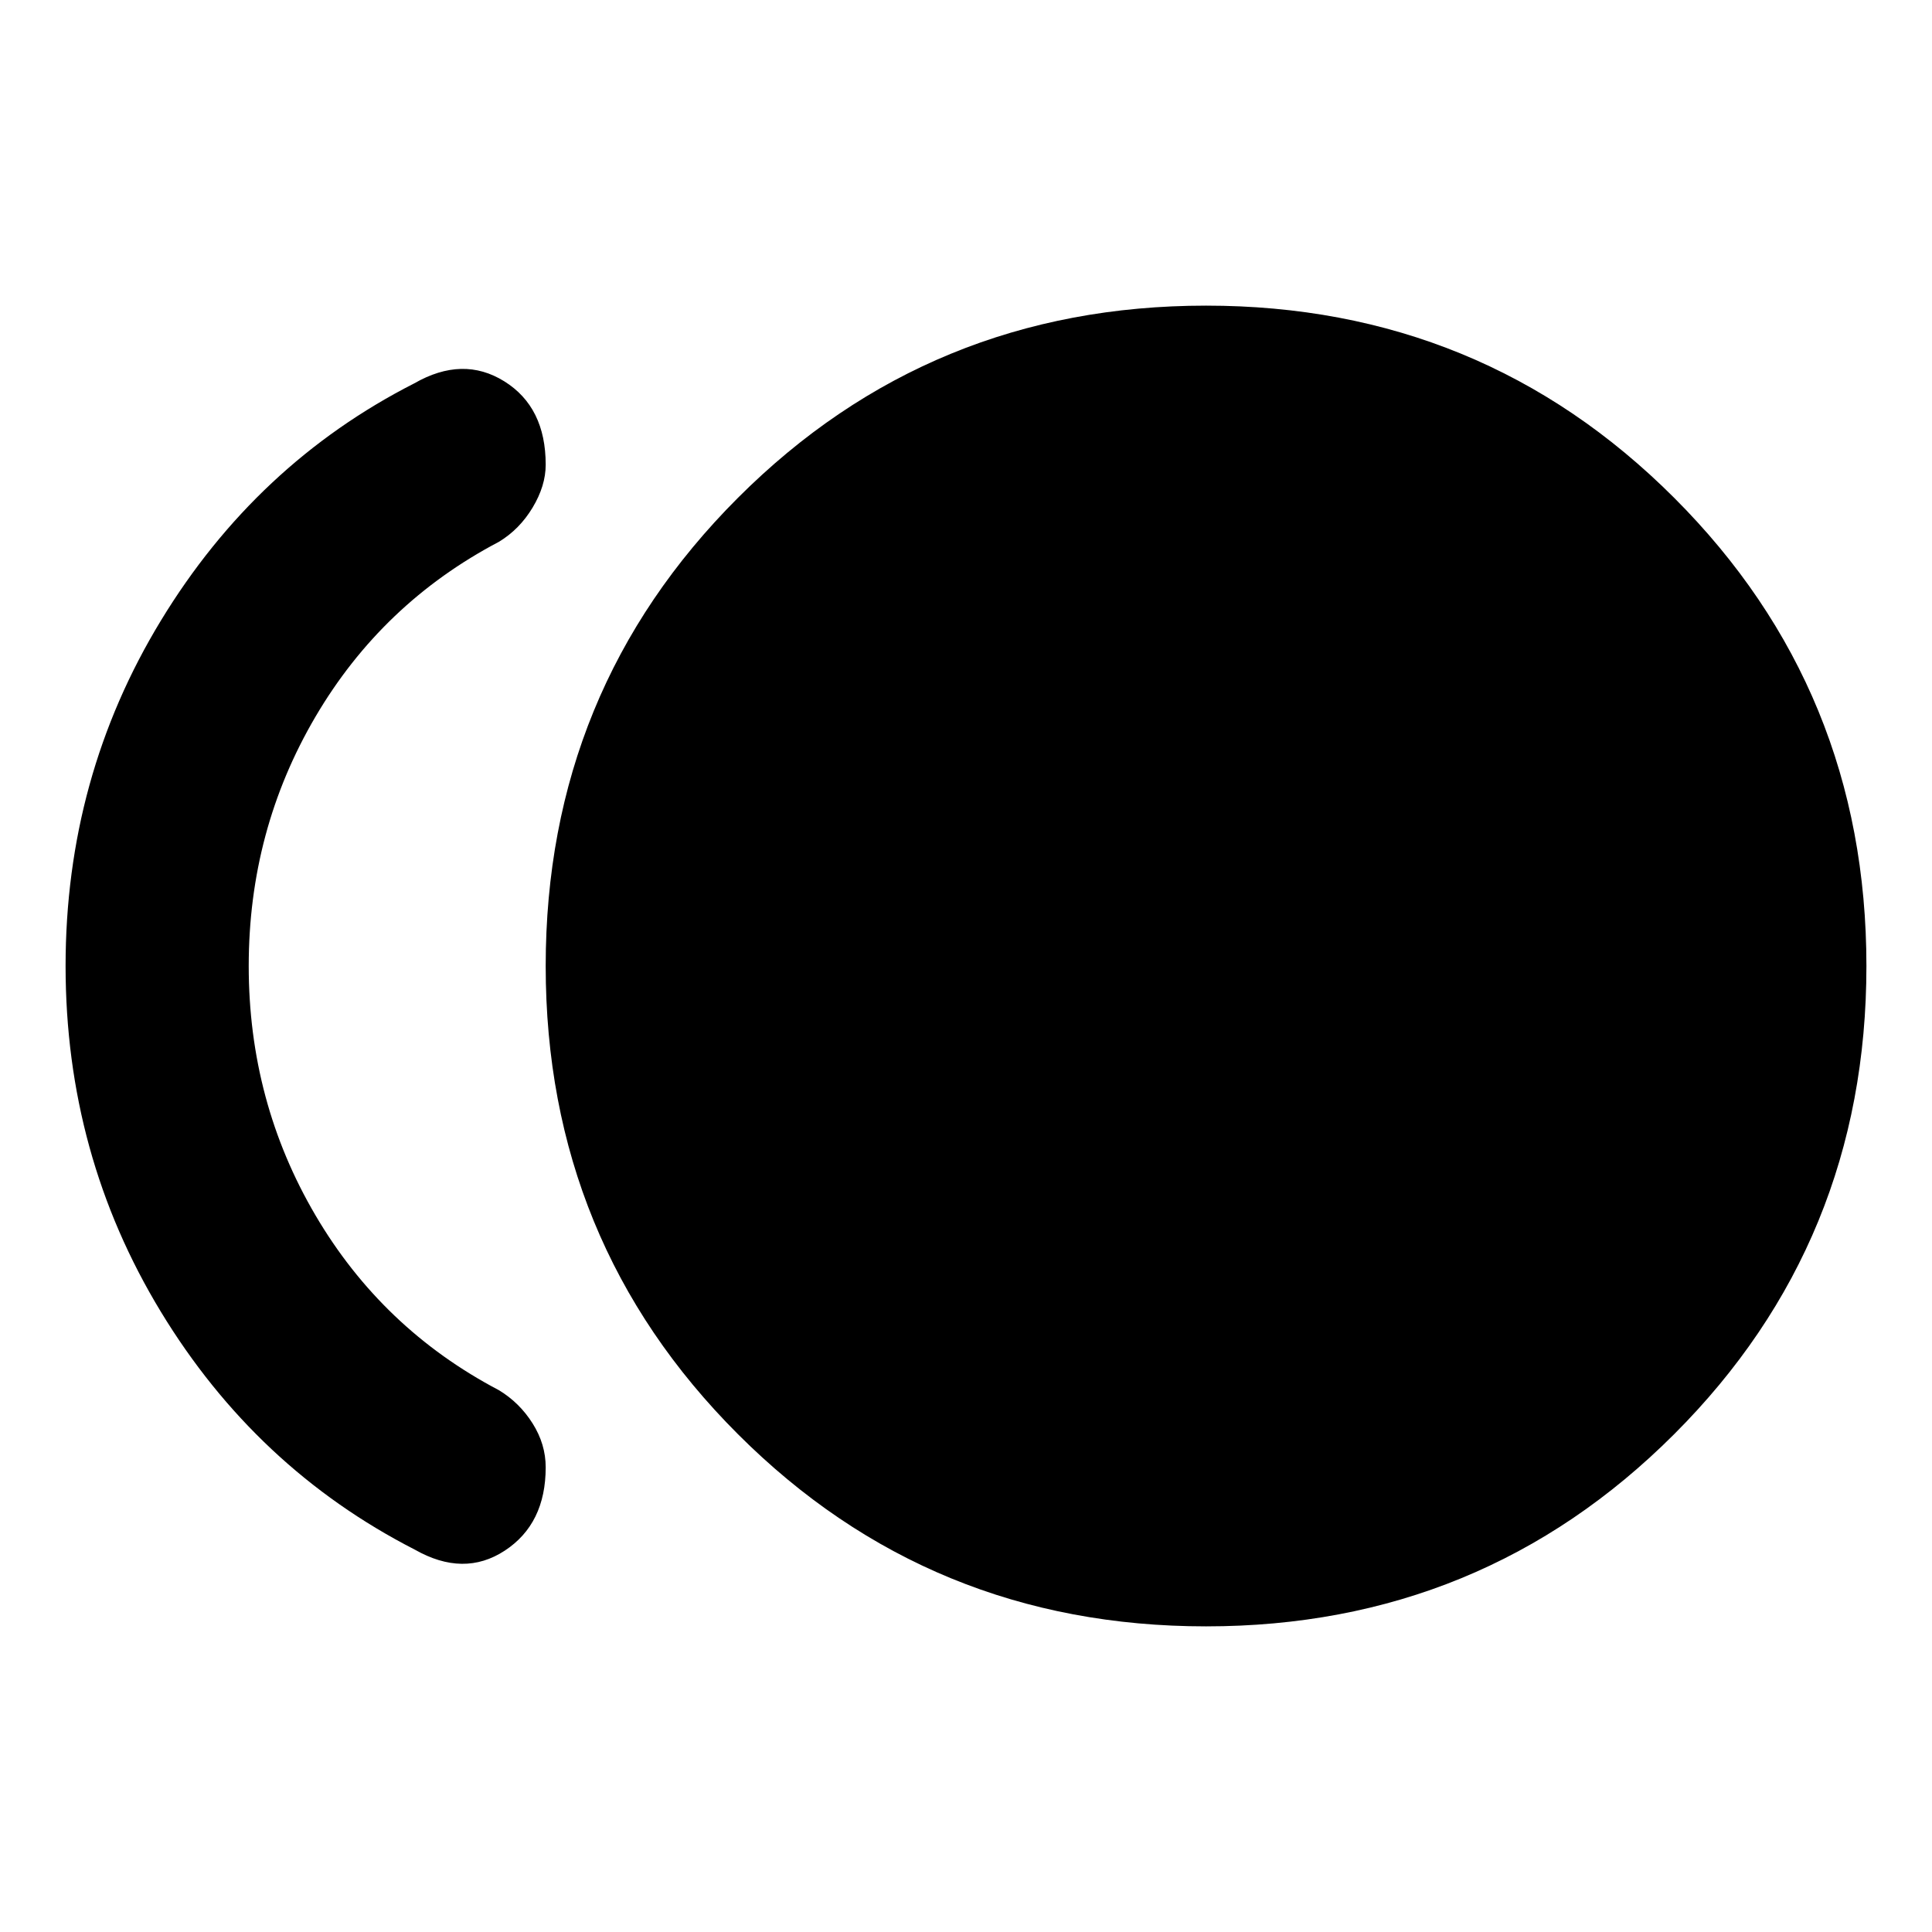 <svg xmlns="http://www.w3.org/2000/svg" height="24" viewBox="0 -960 960 960" width="24"><path d="M599.283-151.869q-137.109 0-232.62-95.511T271.152-480q0-137.109 95.511-232.62t232.62-95.511q137.108 0 232.619 95.511T927.413-480q0 137.109-95.511 232.62t-232.619 95.511ZM206.108-190q-78.978-40.435-126.25-118.315Q32.588-386.196 32.588-480t47.391-171.685q47.391-77.88 125.891-117.837 24.109-13.826 44.696-1.011 20.587 12.816 20.587 41.446 0 10.478-6.5 21.294-6.5 10.815-16.739 17.011-57.978 30.434-91.152 86.902-33.174 56.467-33.174 123.88t33.174 123.88q33.174 56.468 91.152 86.902 10.239 6.196 16.739 16.511 6.5 10.316 6.5 21.794 0 28.109-20.348 41.424-20.348 13.315-44.696-.511Z"/></svg>